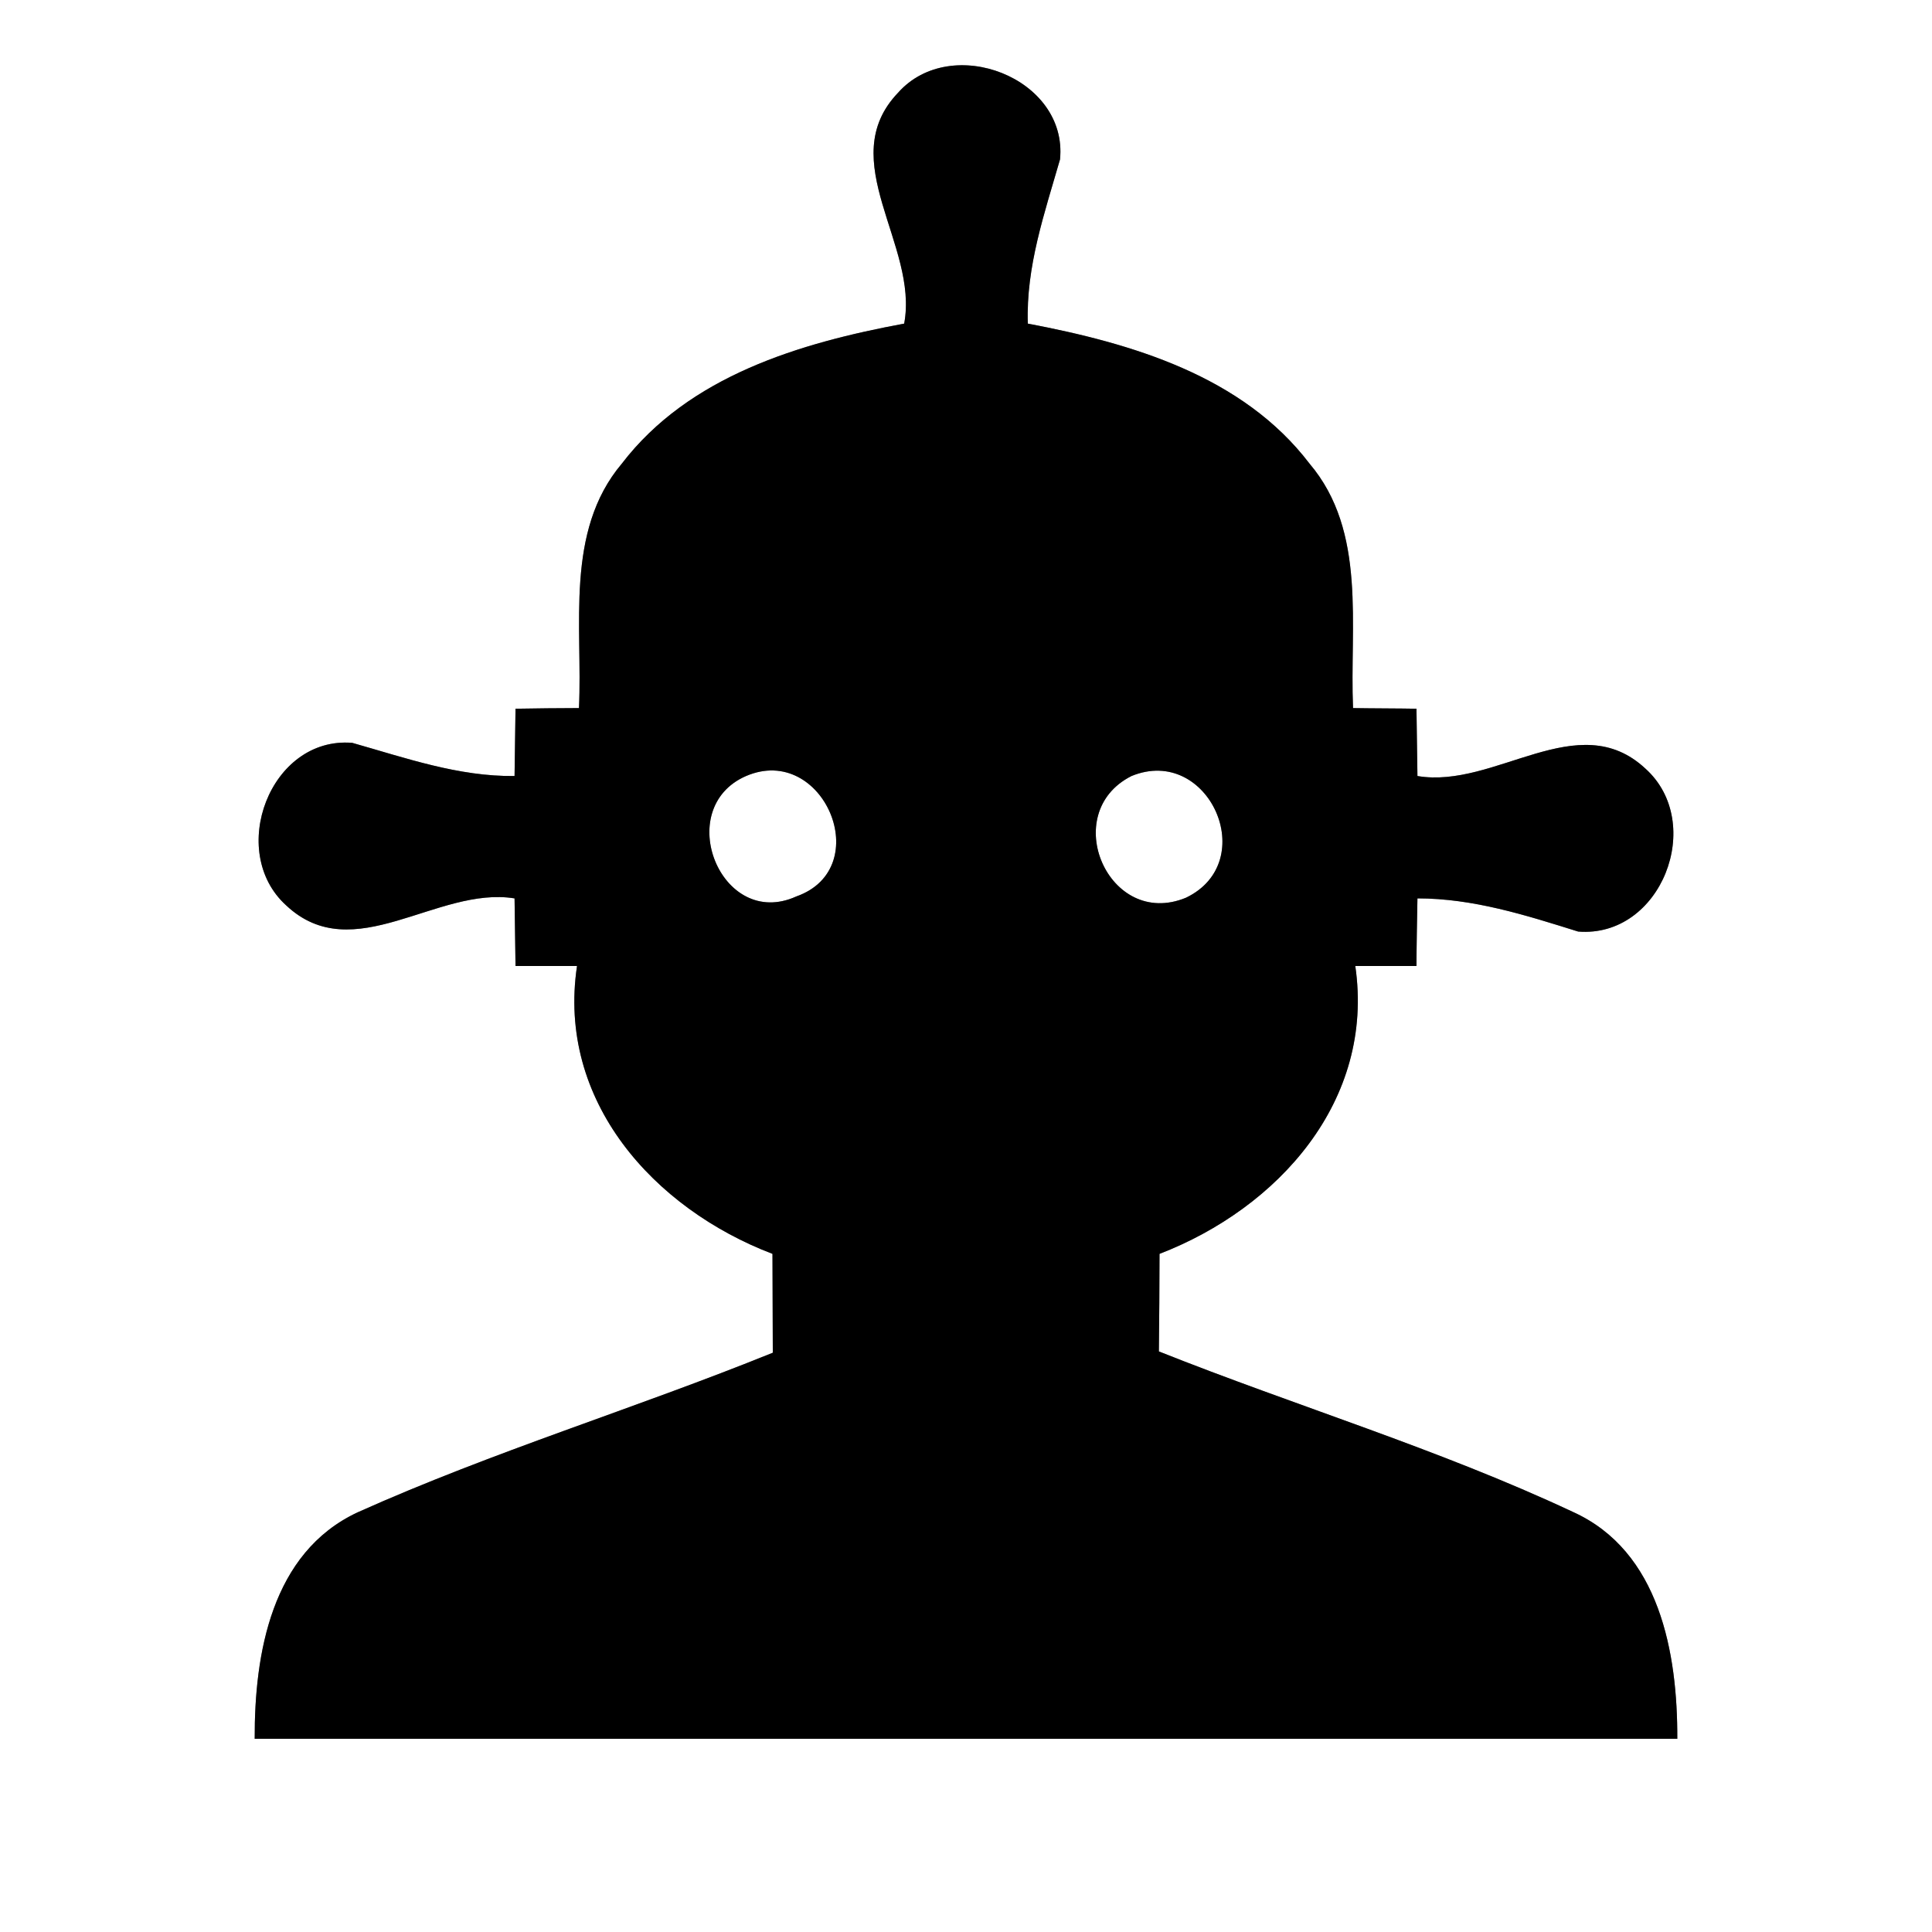 <?xml version="1.0" encoding="UTF-8" ?>
<!DOCTYPE svg PUBLIC "-//W3C//DTD SVG 1.1//EN" "http://www.w3.org/Graphics/SVG/1.1/DTD/svg11.dtd">
<svg width="60pt" height="60pt" viewBox="0 0 60 60" version="1.1" xmlns="http://www.w3.org/2000/svg">
<rect x="0" y="0" width="60" height="60" fill="#808080" stroke="none"/>
<g id="#ffffffff">
<path fill="#ffffff" opacity="1.00" d=" M 0.00 0.00 L 60.00 0.00 L 60.00 60.00 L 0.00 60.00 L 0.00 0.00 M 27.89 2.88 C 25.88 4.98 28.54 7.61 28.08 10.05 C 24.85 10.65 21.40 11.67 19.31 14.40 C 17.53 16.51 18.10 19.45 17.98 21.99 C 17.49 21.99 16.50 22.00 16.01 22.01 C 16.00 22.53 15.99 23.57 15.98 24.10 C 14.24 24.12 12.60 23.54 10.94 23.07 C 8.39 22.86 7.04 26.45 8.89 28.12 C 10.98 30.08 13.57 27.51 15.98 27.90 C 15.99 28.43 16.00 29.47 16.01 30.00 C 16.49 30.00 17.44 30.00 17.92 30.00 C 17.29 34.19 20.30 37.53 23.99 38.94 C 23.99 39.71 24.00 41.24 24.00 42.01 C 19.73 43.74 15.31 45.08 11.10 46.97 C 8.43 48.22 7.90 51.36 7.91 54.00 C 22.64 54.00 37.36 54.00 52.09 54.00 C 52.10 51.35 51.55 48.17 48.84 46.95 C 44.68 45.00 40.26 43.67 35.99 41.97 C 36.00 41.21 36.01 39.70 36.01 38.94 C 39.69 37.52 42.70 34.19 42.09 30.00 C 42.56 30.00 43.51 30.00 43.99 30.00 C 43.99 29.48 44.01 28.43 44.02 27.90 C 45.75 27.90 47.38 28.42 49.01 28.93 C 51.59 29.14 52.98 25.56 51.10 23.87 C 49.01 21.92 46.43 24.51 44.02 24.10 C 44.01 23.58 44.00 22.53 43.99 22.01 C 43.50 22.00 42.51 22.00 42.02 21.99 C 41.91 19.45 42.46 16.51 40.67 14.40 C 38.59 11.67 35.14 10.66 31.92 10.05 C 31.86 8.28 32.44 6.62 32.92 4.95 C 33.17 2.42 29.54 1.02 27.89 2.88 Z" />
<path fill="#ffffff" opacity="1.00" d=" M 23.17 24.10 C 25.57 23.07 27.22 26.96 24.73 27.84 C 22.39 28.90 20.87 25.10 23.17 24.10 Z" />
<path fill="#ffffff" opacity="1.00" d=" M 35.14 24.10 C 37.53 23.12 39.17 26.76 36.83 27.88 C 34.43 28.87 32.86 25.25 35.14 24.10 Z" />
</g>
<g id="#000000ff">
<path fill="#000000" opacity="1.00" d=" M 27.89 2.88 C 29.54 1.02 33.17 2.42 32.92 4.95 C 32.44 6.62 31.86 8.28 31.92 10.05 C 35.14 10.66 38.59 11.67 40.67 14.40 C 42.46 16.51 41.91 19.45 42.02 21.99 C 42.51 22.00 43.50 22.00 43.99 22.01 C 44.00 22.53 44.01 23.58 44.02 24.10 C 46.43 24.51 49.01 21.92 51.10 23.87 C 52.98 25.56 51.59 29.14 49.01 28.93 C 47.38 28.42 45.75 27.90 44.02 27.90 C 44.01 28.43 43.99 29.48 43.99 30.00 C 43.51 30.00 42.56 30.00 42.09 30.00 C 42.70 34.19 39.69 37.52 36.01 38.94 C 36.01 39.70 36.00 41.21 35.99 41.97 C 40.26 43.67 44.68 45.00 48.84 46.95 C 51.55 48.17 52.10 51.35 52.09 54.00 C 37.36 54.00 22.64 54.00 7.91 54.00 C 7.90 51.36 8.43 48.22 11.10 46.97 C 15.31 45.08 19.73 43.74 24.00 42.01 C 24.00 41.24 23.99 39.71 23.99 38.94 C 20.30 37.53 17.29 34.19 17.92 30.00 C 17.44 30.00 16.49 30.00 16.01 30.00 C 16.00 29.47 15.99 28.43 15.98 27.90 C 13.57 27.51 10.98 30.08 8.89 28.12 C 7.04 26.45 8.39 22.86 10.94 23.07 C 12.60 23.54 14.24 24.12 15.98 24.10 C 15.99 23.57 16.00 22.53 16.01 22.01 C 16.50 22.00 17.49 21.99 17.98 21.99 C 18.10 19.45 17.53 16.51 19.31 14.40 C 21.40 11.67 24.85 10.65 28.08 10.05 C 28.54 7.61 25.88 4.98 27.89 2.88 M 23.17 24.10 C 20.87 25.10 22.39 28.90 24.73 27.84 C 27.22 26.96 25.57 23.07 23.17 24.10 M 35.14 24.10 C 32.86 25.25 34.43 28.87 36.83 27.88 C 39.17 26.76 37.53 23.12 35.14 24.10 Z" />
</g>
</svg>
